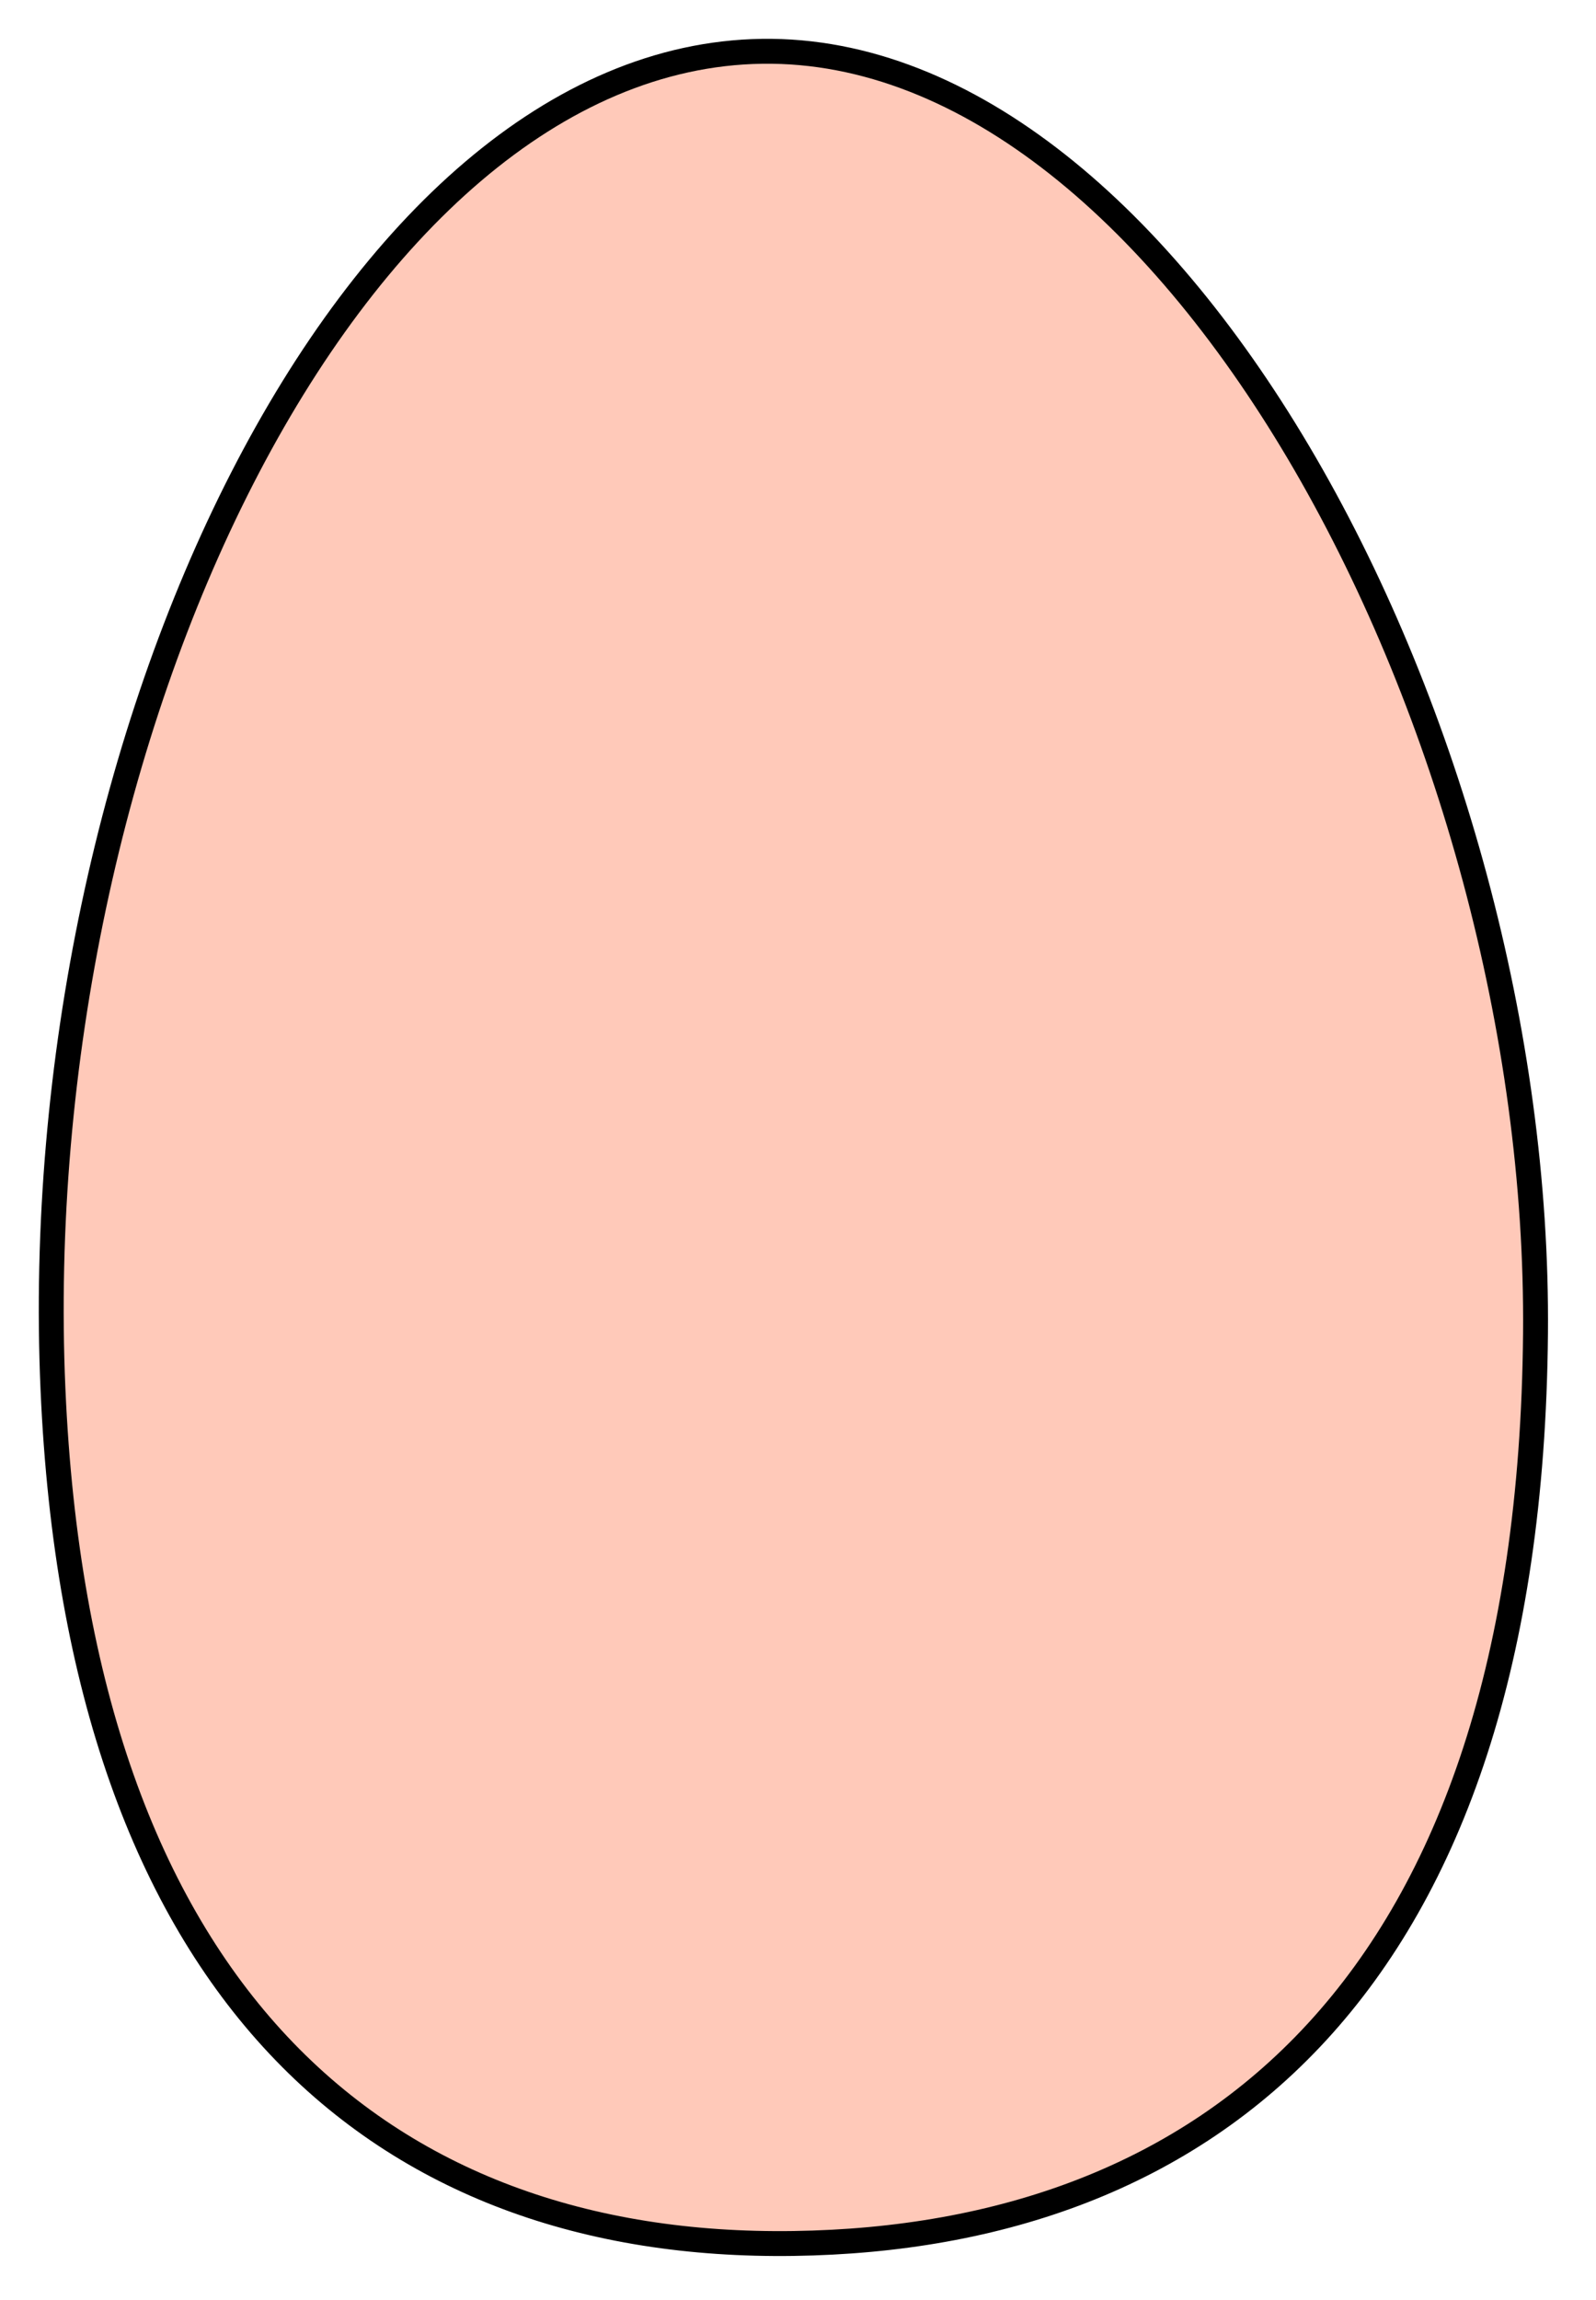 <?xml version="1.0" encoding="UTF-8" standalone="no"?><!DOCTYPE svg PUBLIC "-//W3C//DTD SVG 1.1//EN" "http://www.w3.org/Graphics/SVG/1.1/DTD/svg11.dtd"><svg width="100%" height="100%" viewBox="0 0 143 206" version="1.1" xmlns="http://www.w3.org/2000/svg" xmlns:xlink="http://www.w3.org/1999/xlink" xml:space="preserve" xmlns:serif="http://www.serif.com/" style="fill-rule:evenodd;clip-rule:evenodd;"><g><path id="path815" d="M137.58,119.417c-0.517,58.626 -29.487,80.963 -66.462,81.498c-36.974,0.535 -64.012,-22.355 -66.373,-76.522c-2.54,-58.259 26.558,-119.264 63.532,-119.799c36.975,-0.535 69.779,60.929 69.303,114.823Z" style="fill:#ffc9b9;fill-rule:nonzero;stroke:#000;stroke-width:2.23px;"/></g></svg>